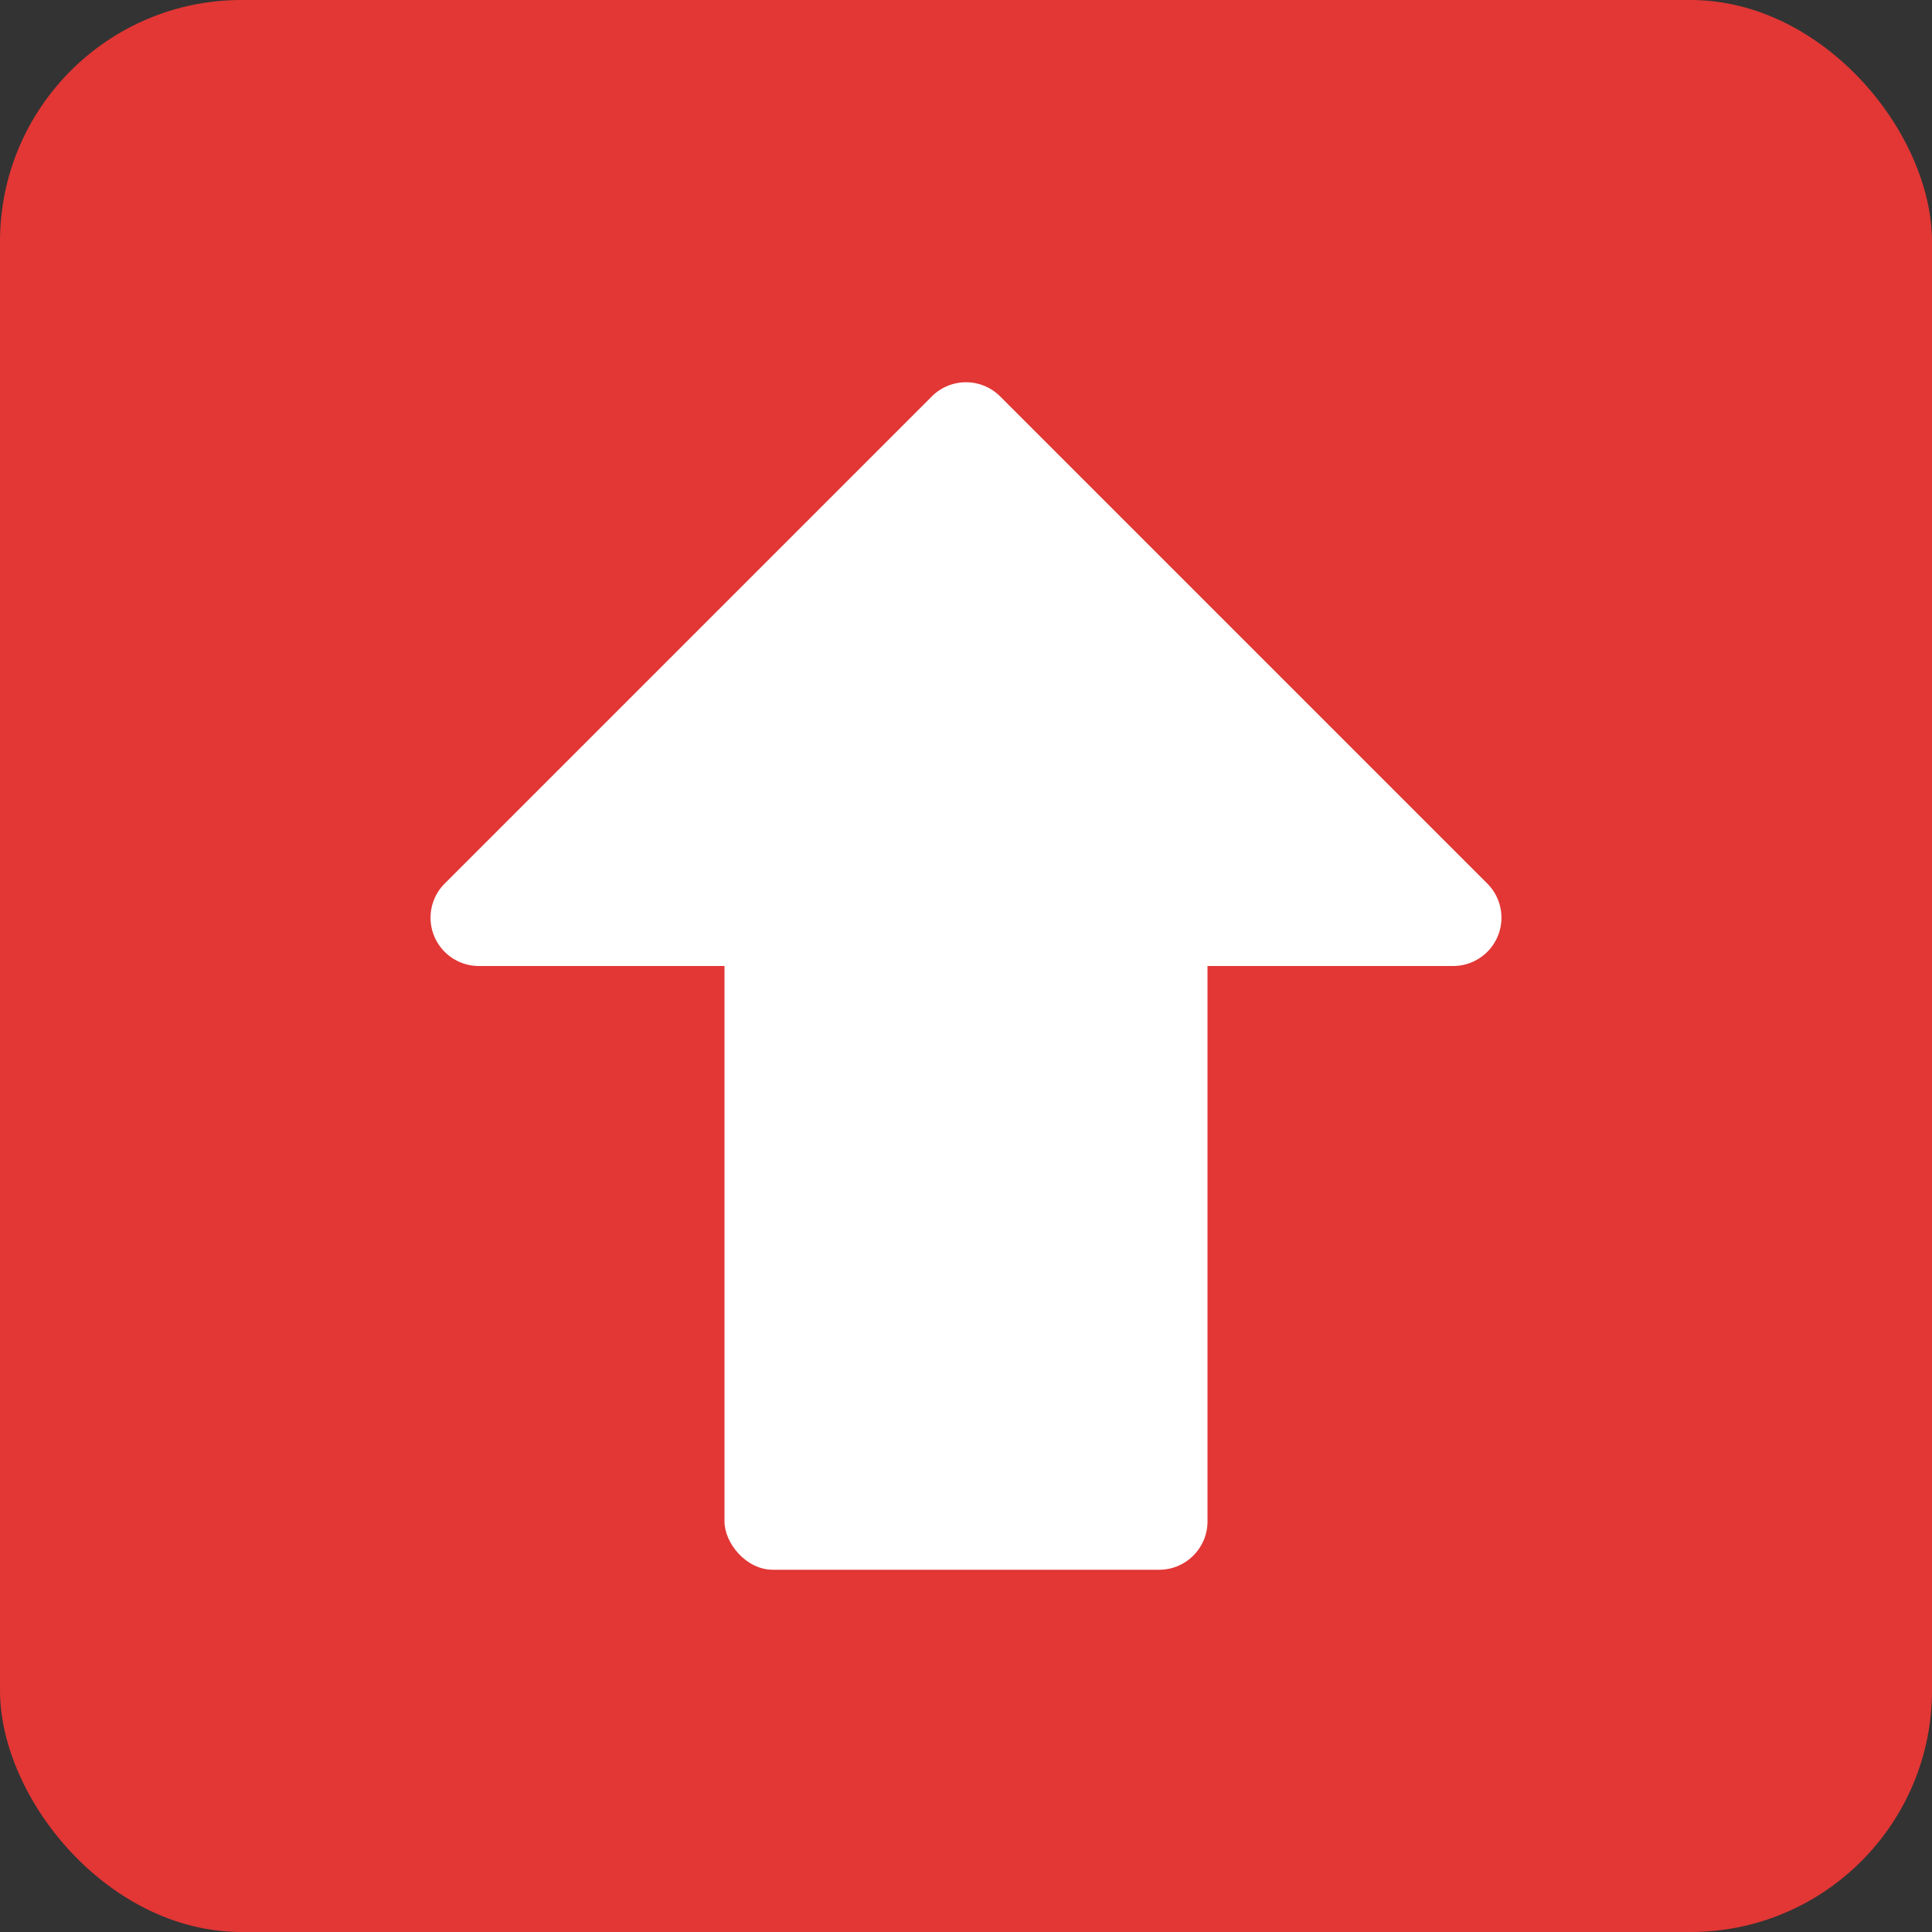 <svg xmlns="http://www.w3.org/2000/svg" width="16" height="16" fill="none" viewBox="0 0 16 16"><rect x="0" y="0" width="16" height="16" fill="#333333" stroke="none"/><rect width="16" height="16" fill="#E23735" rx="2"/><path fill="#fff" d="M7.717 3.283a.4.4 0 0 1 .566 0l4.034 4.034a.4.4 0 0 1-.283.683H3.966a.4.4 0 0 1-.283-.683l4.034-4.034Z"/><rect width="4" height="6" x="6" y="7" fill="#fff" rx=".4"/></svg>